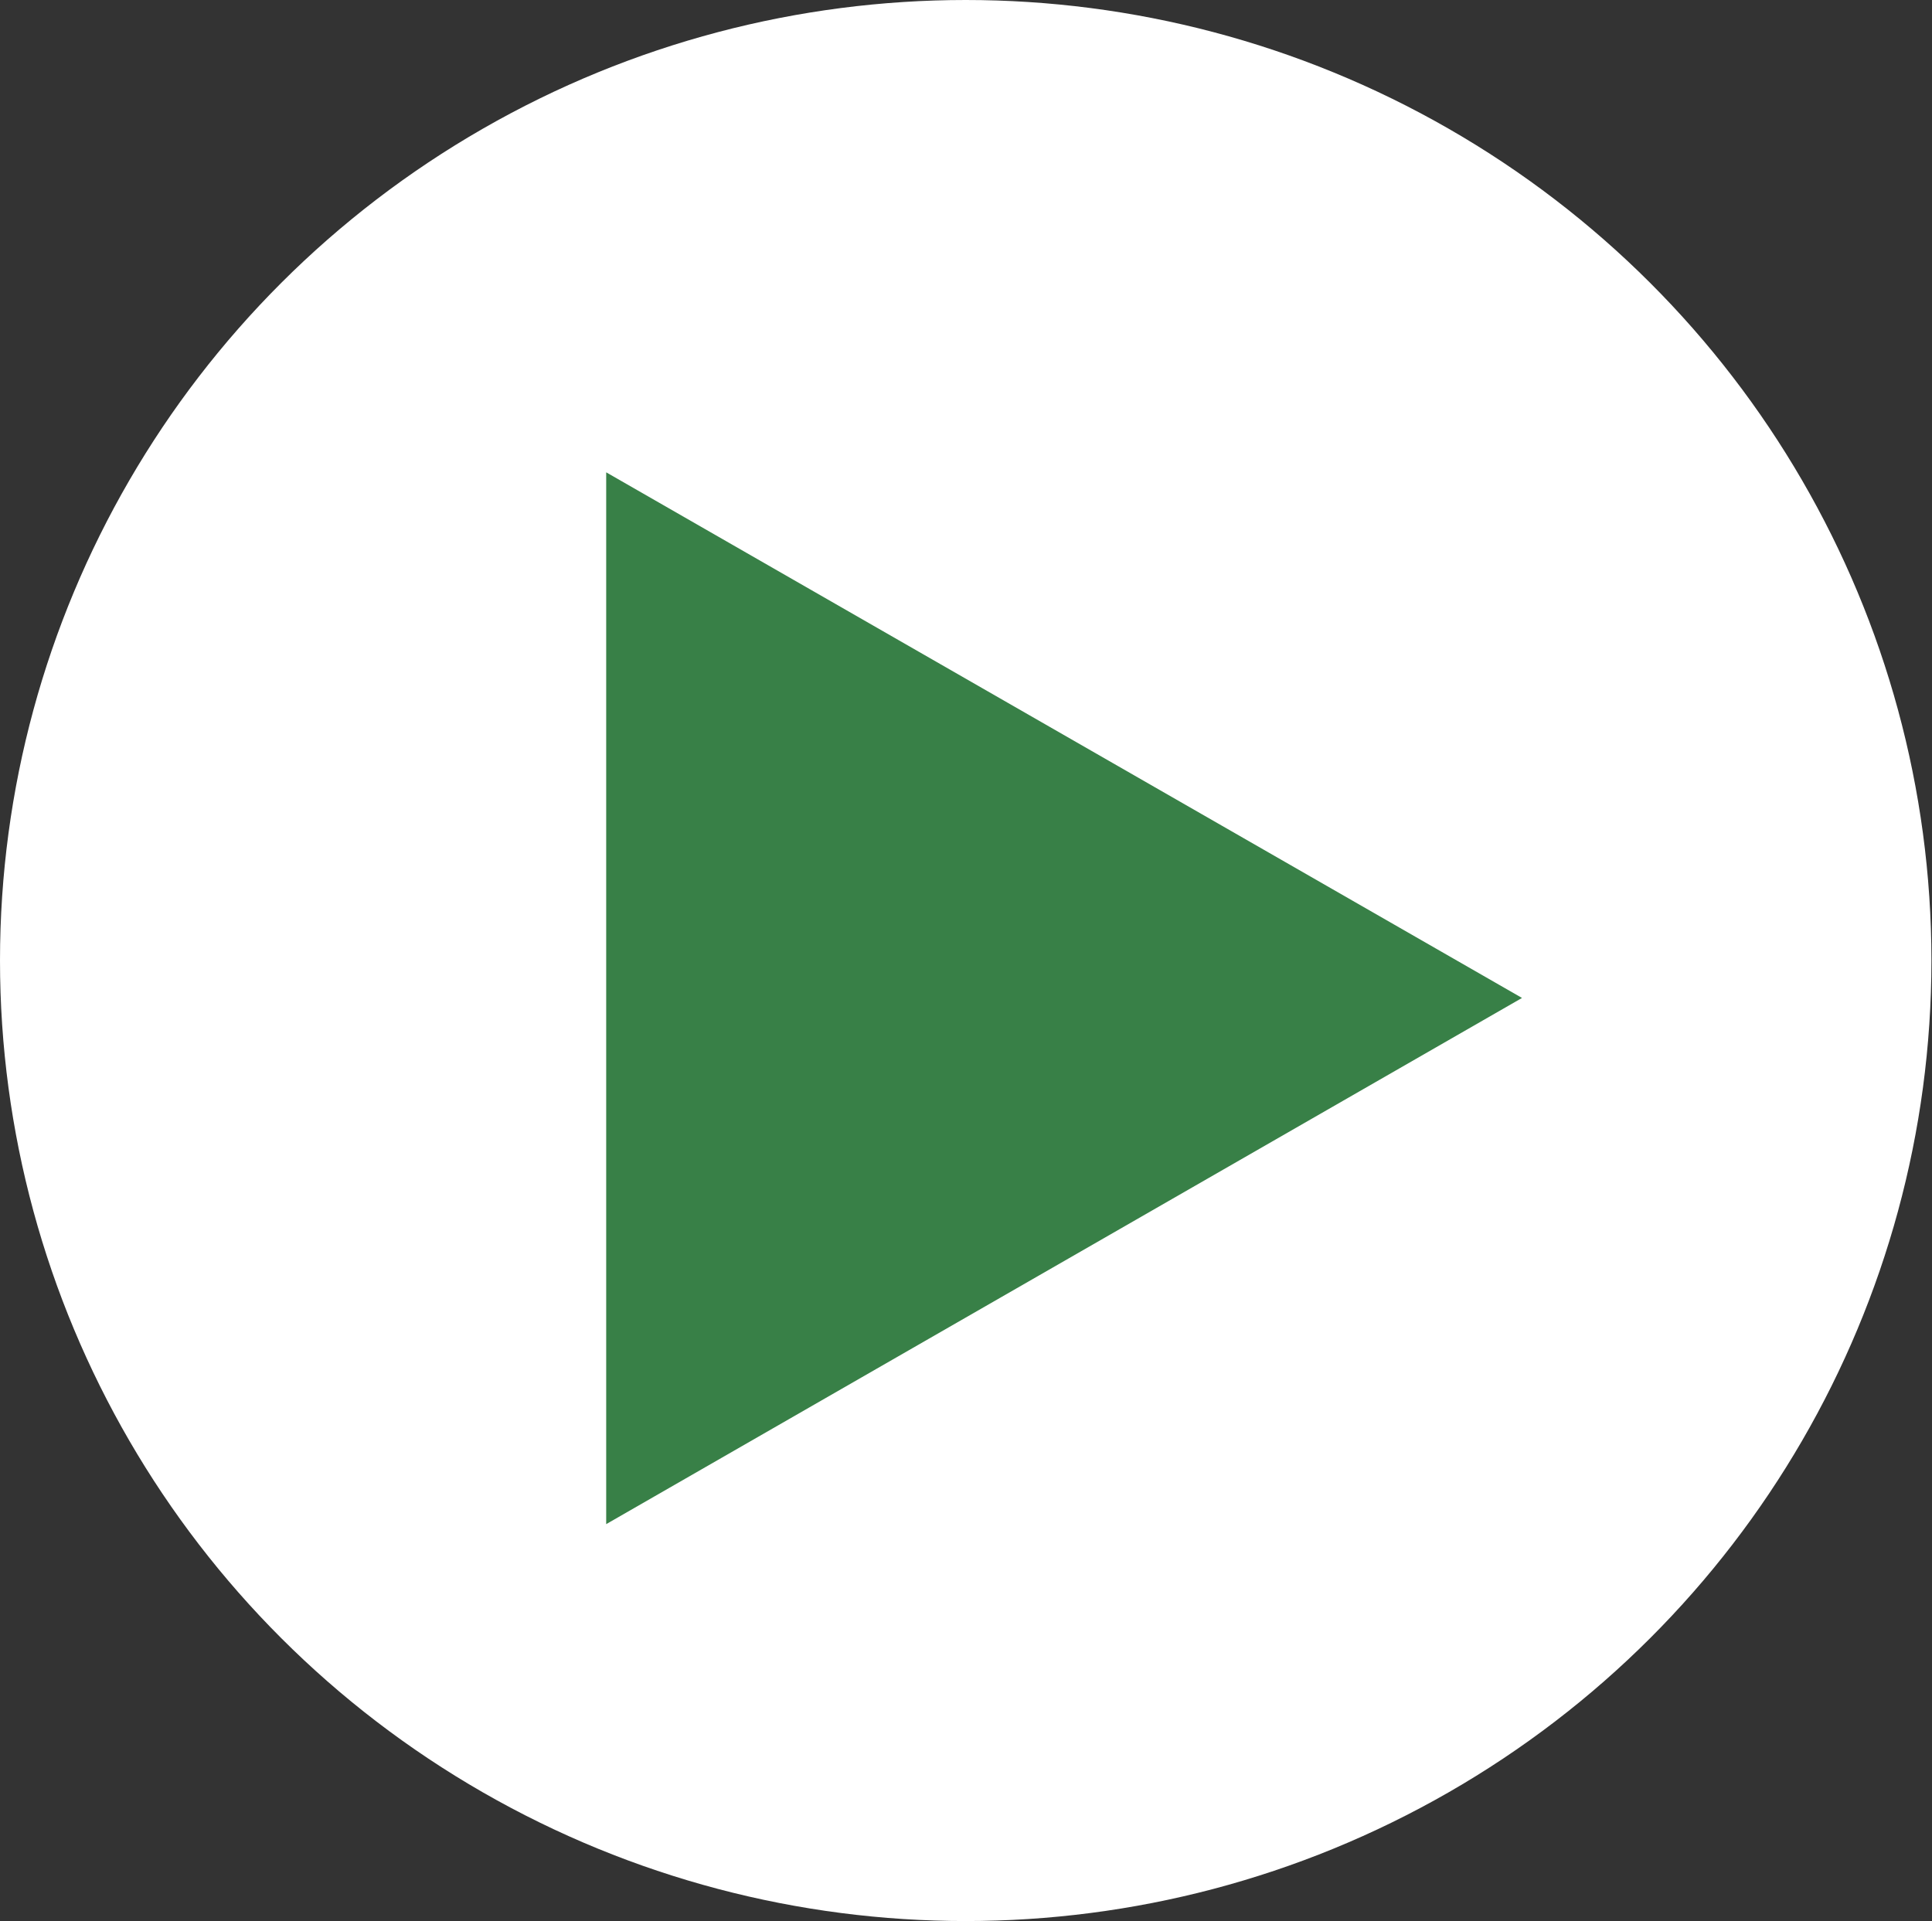 <svg xmlns="http://www.w3.org/2000/svg" viewBox="0 0 34.07 33.88"><rect x="0" y="0" width="34.07" height="33.88" fill="#333333" stroke="none"/><defs><style>.cls-1{fill:#fff;}.cls-2{fill:#388047;}</style></defs><title>Asset 3</title><g id="Layer_2" data-name="Layer 2"><g id="レイヤー_1" data-name="レイヤー 1"><ellipse class="cls-1" cx="17.03" cy="16.94" rx="17.03" ry="16.94"/><path class="cls-2" d="M10.69,26.88V8.33L26.84,17.6Z"/></g></g></svg>